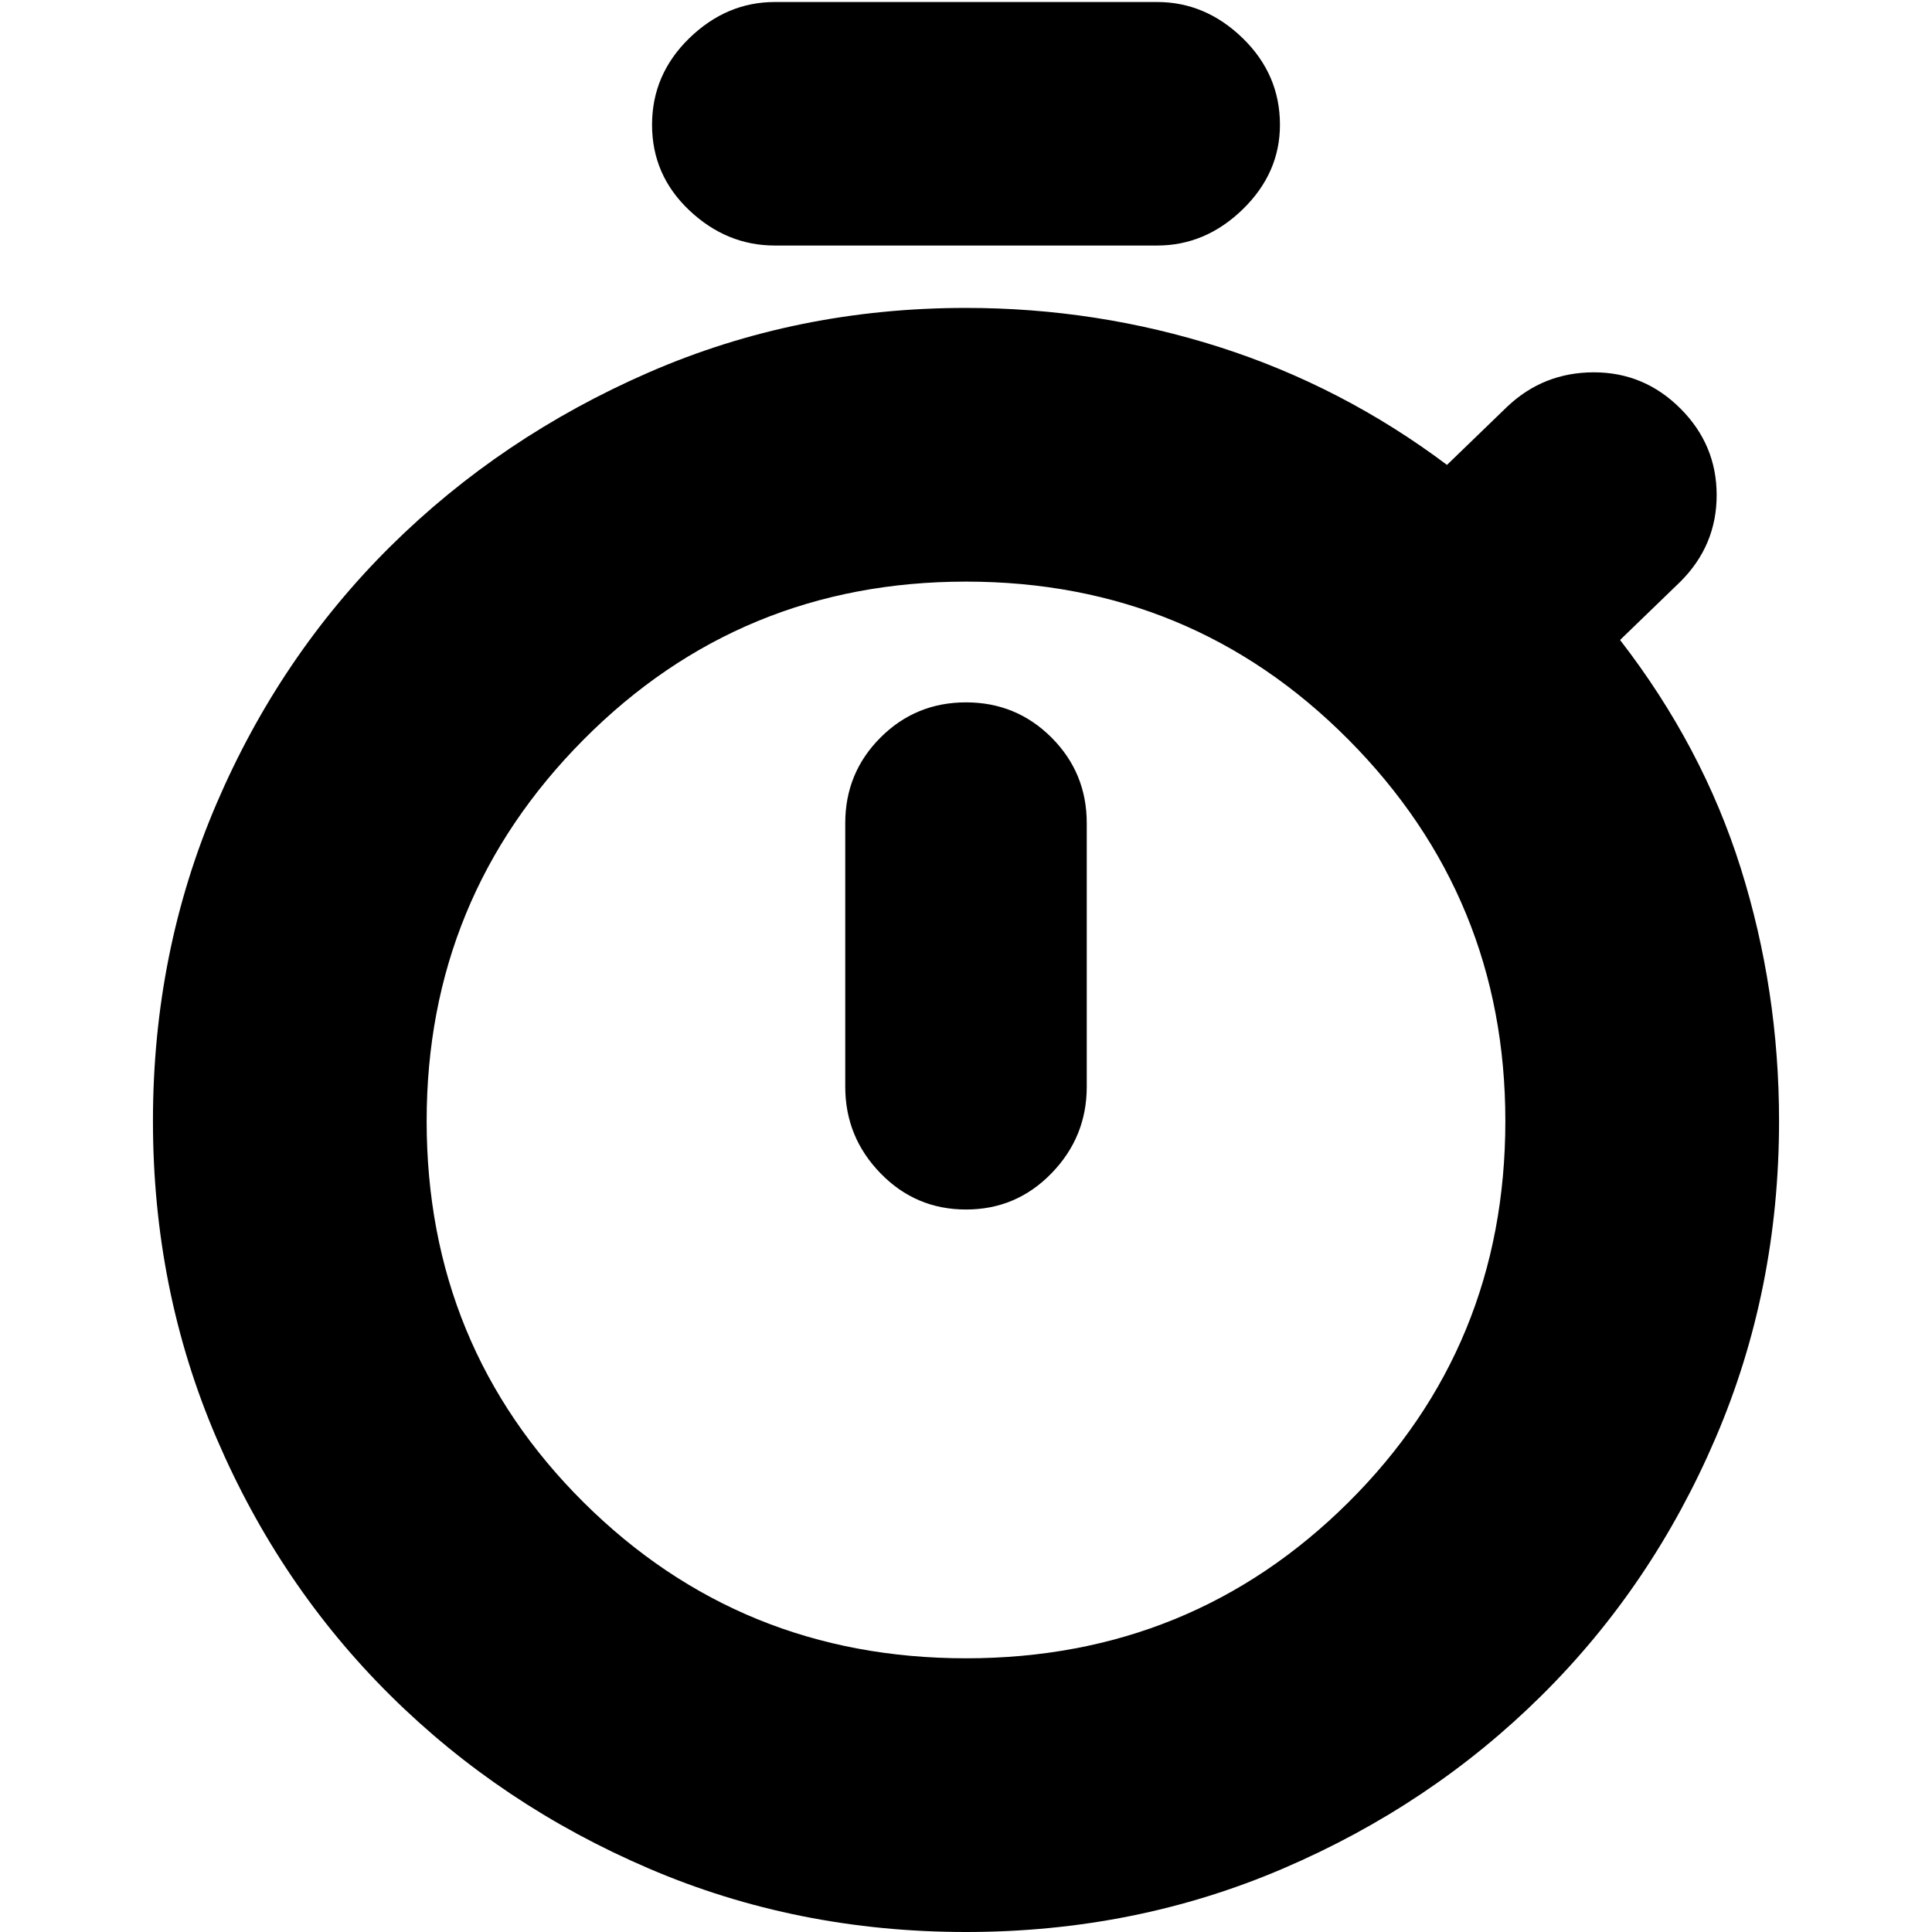 <svg xmlns="http://www.w3.org/2000/svg" height="24" width="24"><path d="M9.625 3.05q-.6 0-1.063-.438Q8.1 2.175 8.1 1.55T8.562.475q.463-.45 1.063-.45h4.75q.6 0 1.063.45.462.45.462 1.075 0 .6-.462 1.05-.463.45-1.063.45ZM12 15.025q.625 0 1.062-.45.438-.45.438-1.075v-3.275q0-.625-.438-1.063-.437-.437-1.062-.437t-1.062.437q-.438.438-.438 1.063V13.5q0 .625.438 1.075.437.45 1.062.45ZM12 24q-2.1 0-3.938-.788-1.837-.787-3.212-2.15-1.375-1.362-2.162-3.2-.788-1.837-.788-3.937 0-2.1.788-3.938.787-1.837 2.162-3.2 1.375-1.362 3.212-2.162 1.838-.8 3.938-.8 1.625 0 3.15.487 1.525.488 2.825 1.463l.75-.725q.45-.425 1.075-.425t1.075.45q.45.45.45 1.075t-.45 1.075l-.75.725q1.025 1.325 1.5 2.837.475 1.513.475 3.138 0 2.1-.788 3.937-.787 1.838-2.162 3.2-1.375 1.363-3.212 2.15Q14.1 24 12 24Zm0-3.4q2.8 0 4.75-1.937 1.95-1.938 1.95-4.738 0-2.775-1.95-4.738Q14.8 7.225 12 7.225T7.25 9.187Q5.3 11.15 5.3 13.925q0 2.8 1.95 4.738Q9.2 20.6 12 20.6Zm0-6.675Z"/></svg>